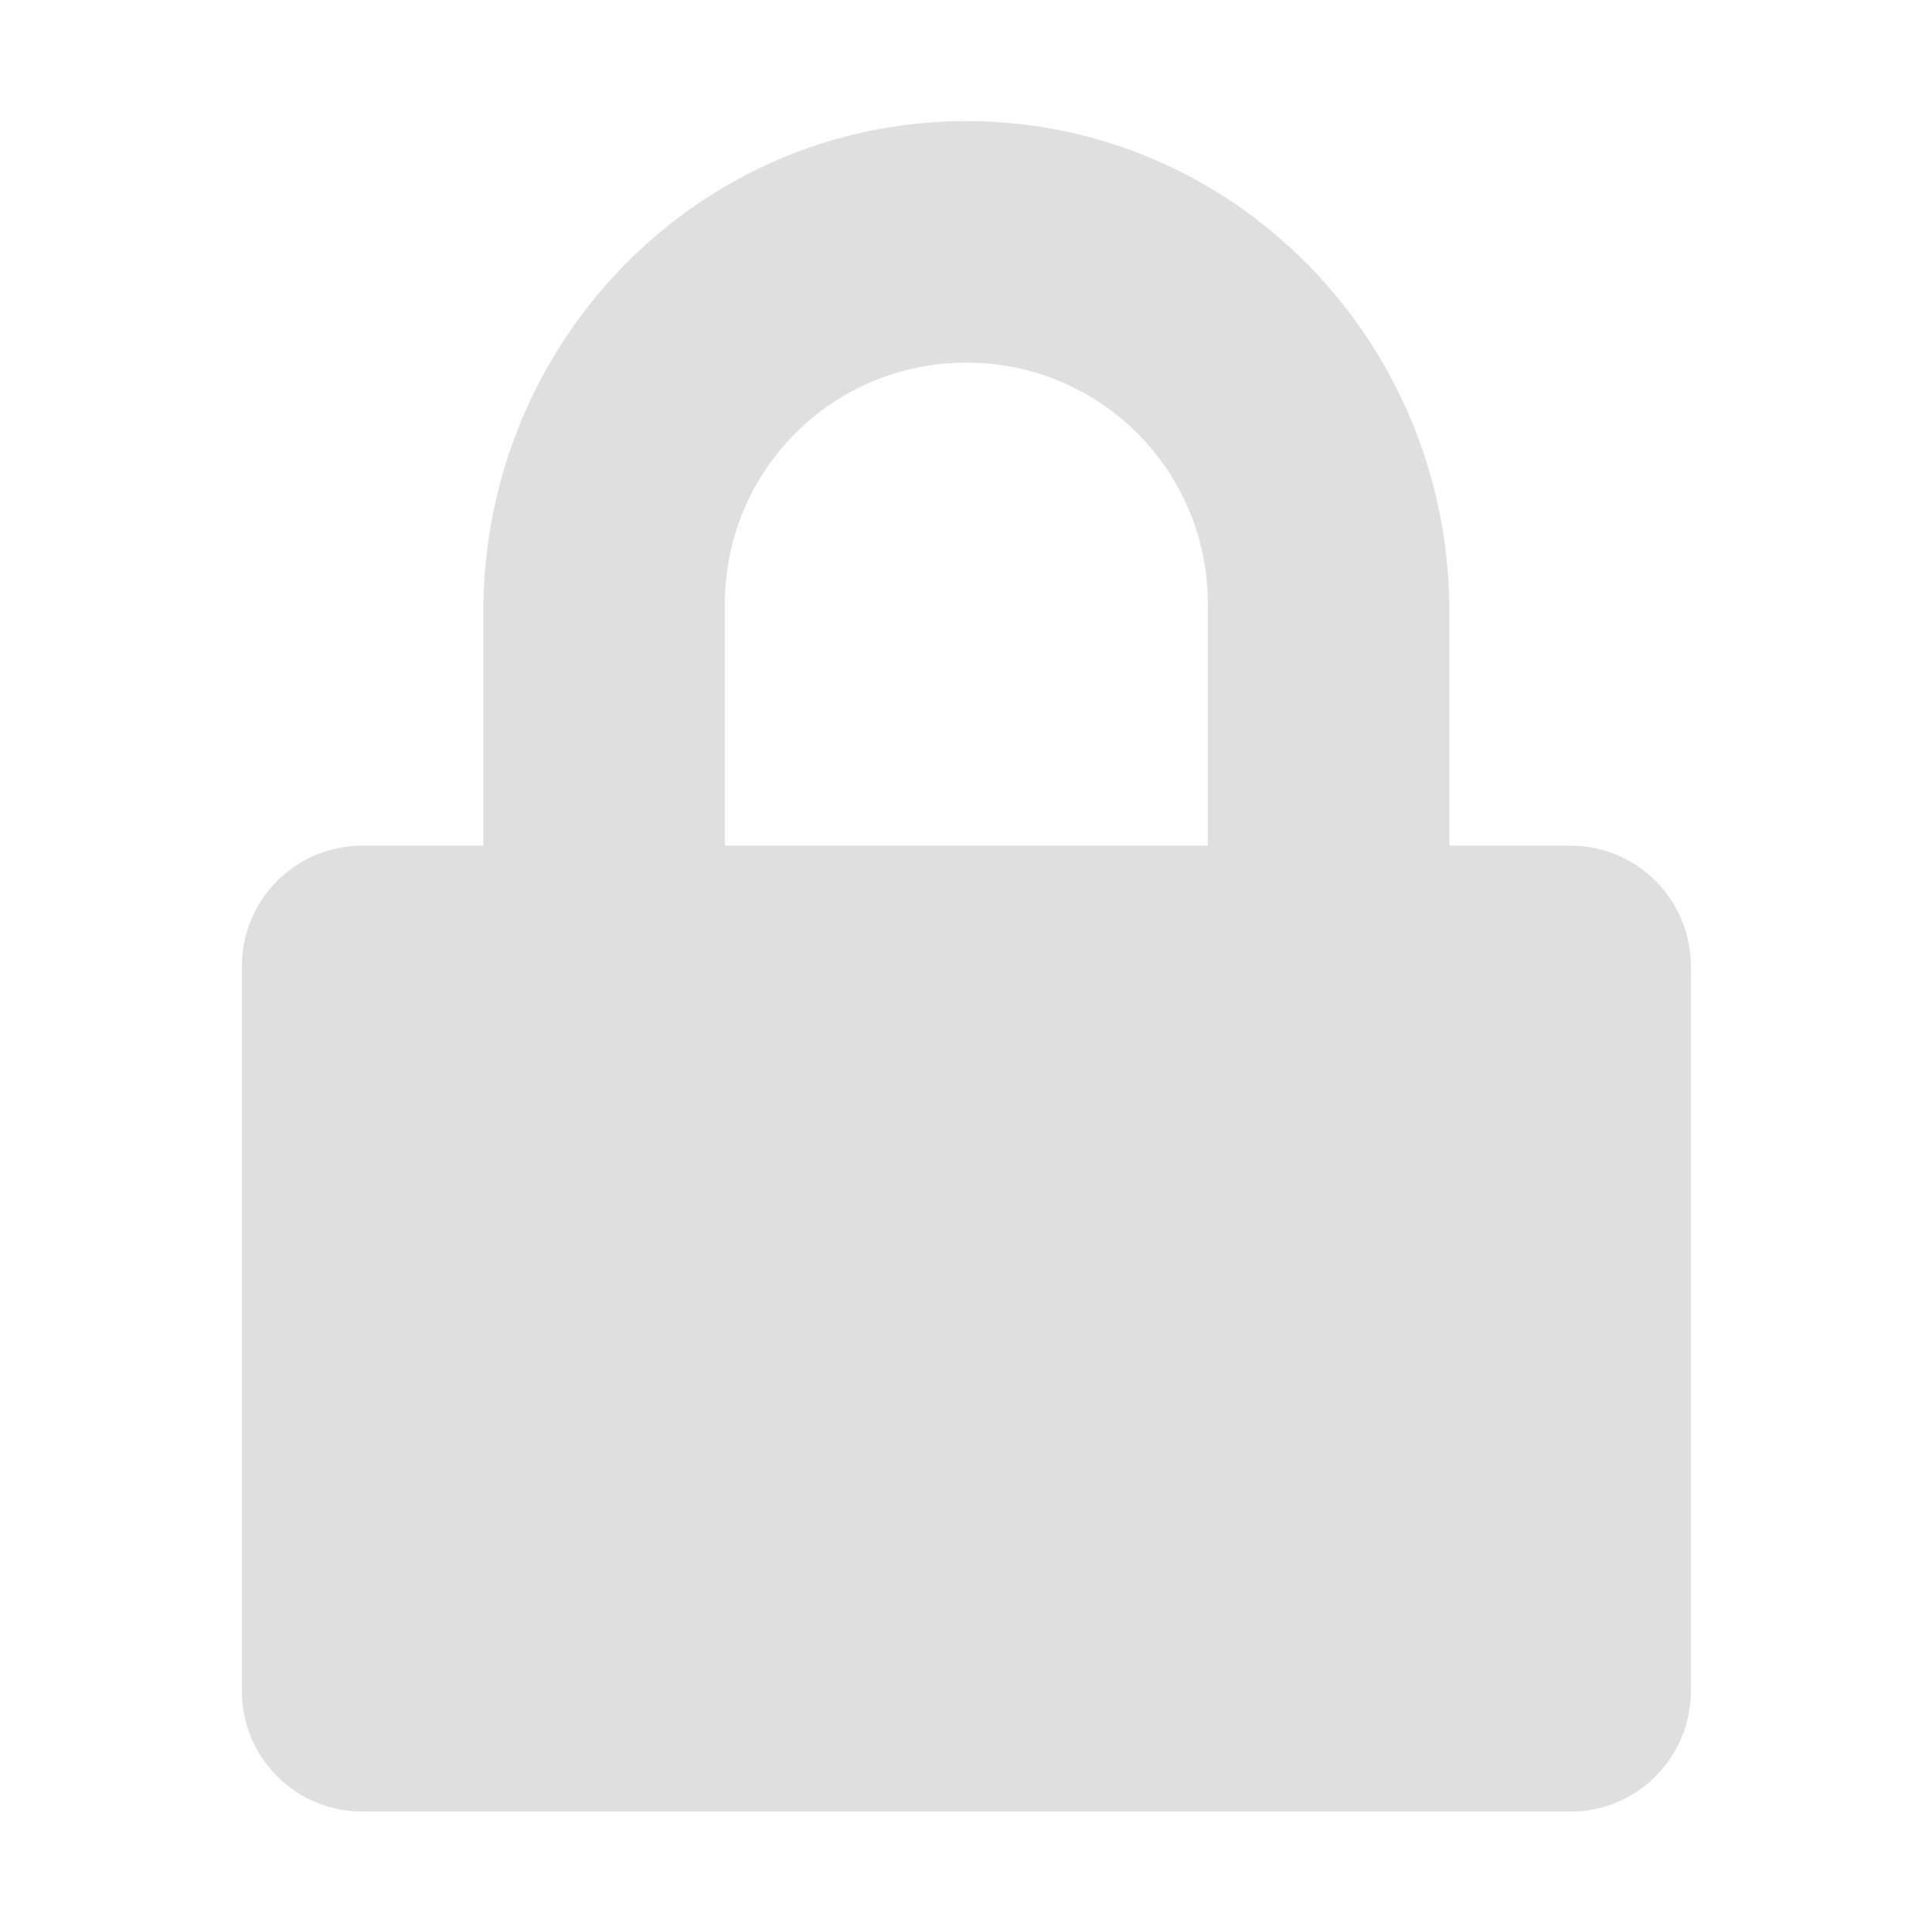 <svg height="16" width="16" xmlns="http://www.w3.org/2000/svg"><defs><style id="current-color-scheme" type="text/css">.ColorScheme-Text{color:#dfdfdf;}.ColorScheme-Highlight{color:#5294e2;}</style></defs><path d="M8.003 1.003c-2.216 0-4 1.822-4 4.063v1.937h-1c-.554 0-1 .446-1 1v6c0 .554.446 1 1 1h10c.554 0 1-.446 1-1v-6c0-.554-.446-1-1-1h-1V5.066c0-2.24-1.784-4.063-4-4.063zm0 2c1.108 0 2 .892 2 2v2h-4v-2c0-1.108.892-2 2-2z" style="marker:none" color="#000" overflow="visible" fill="#dfdfdf"/></svg>